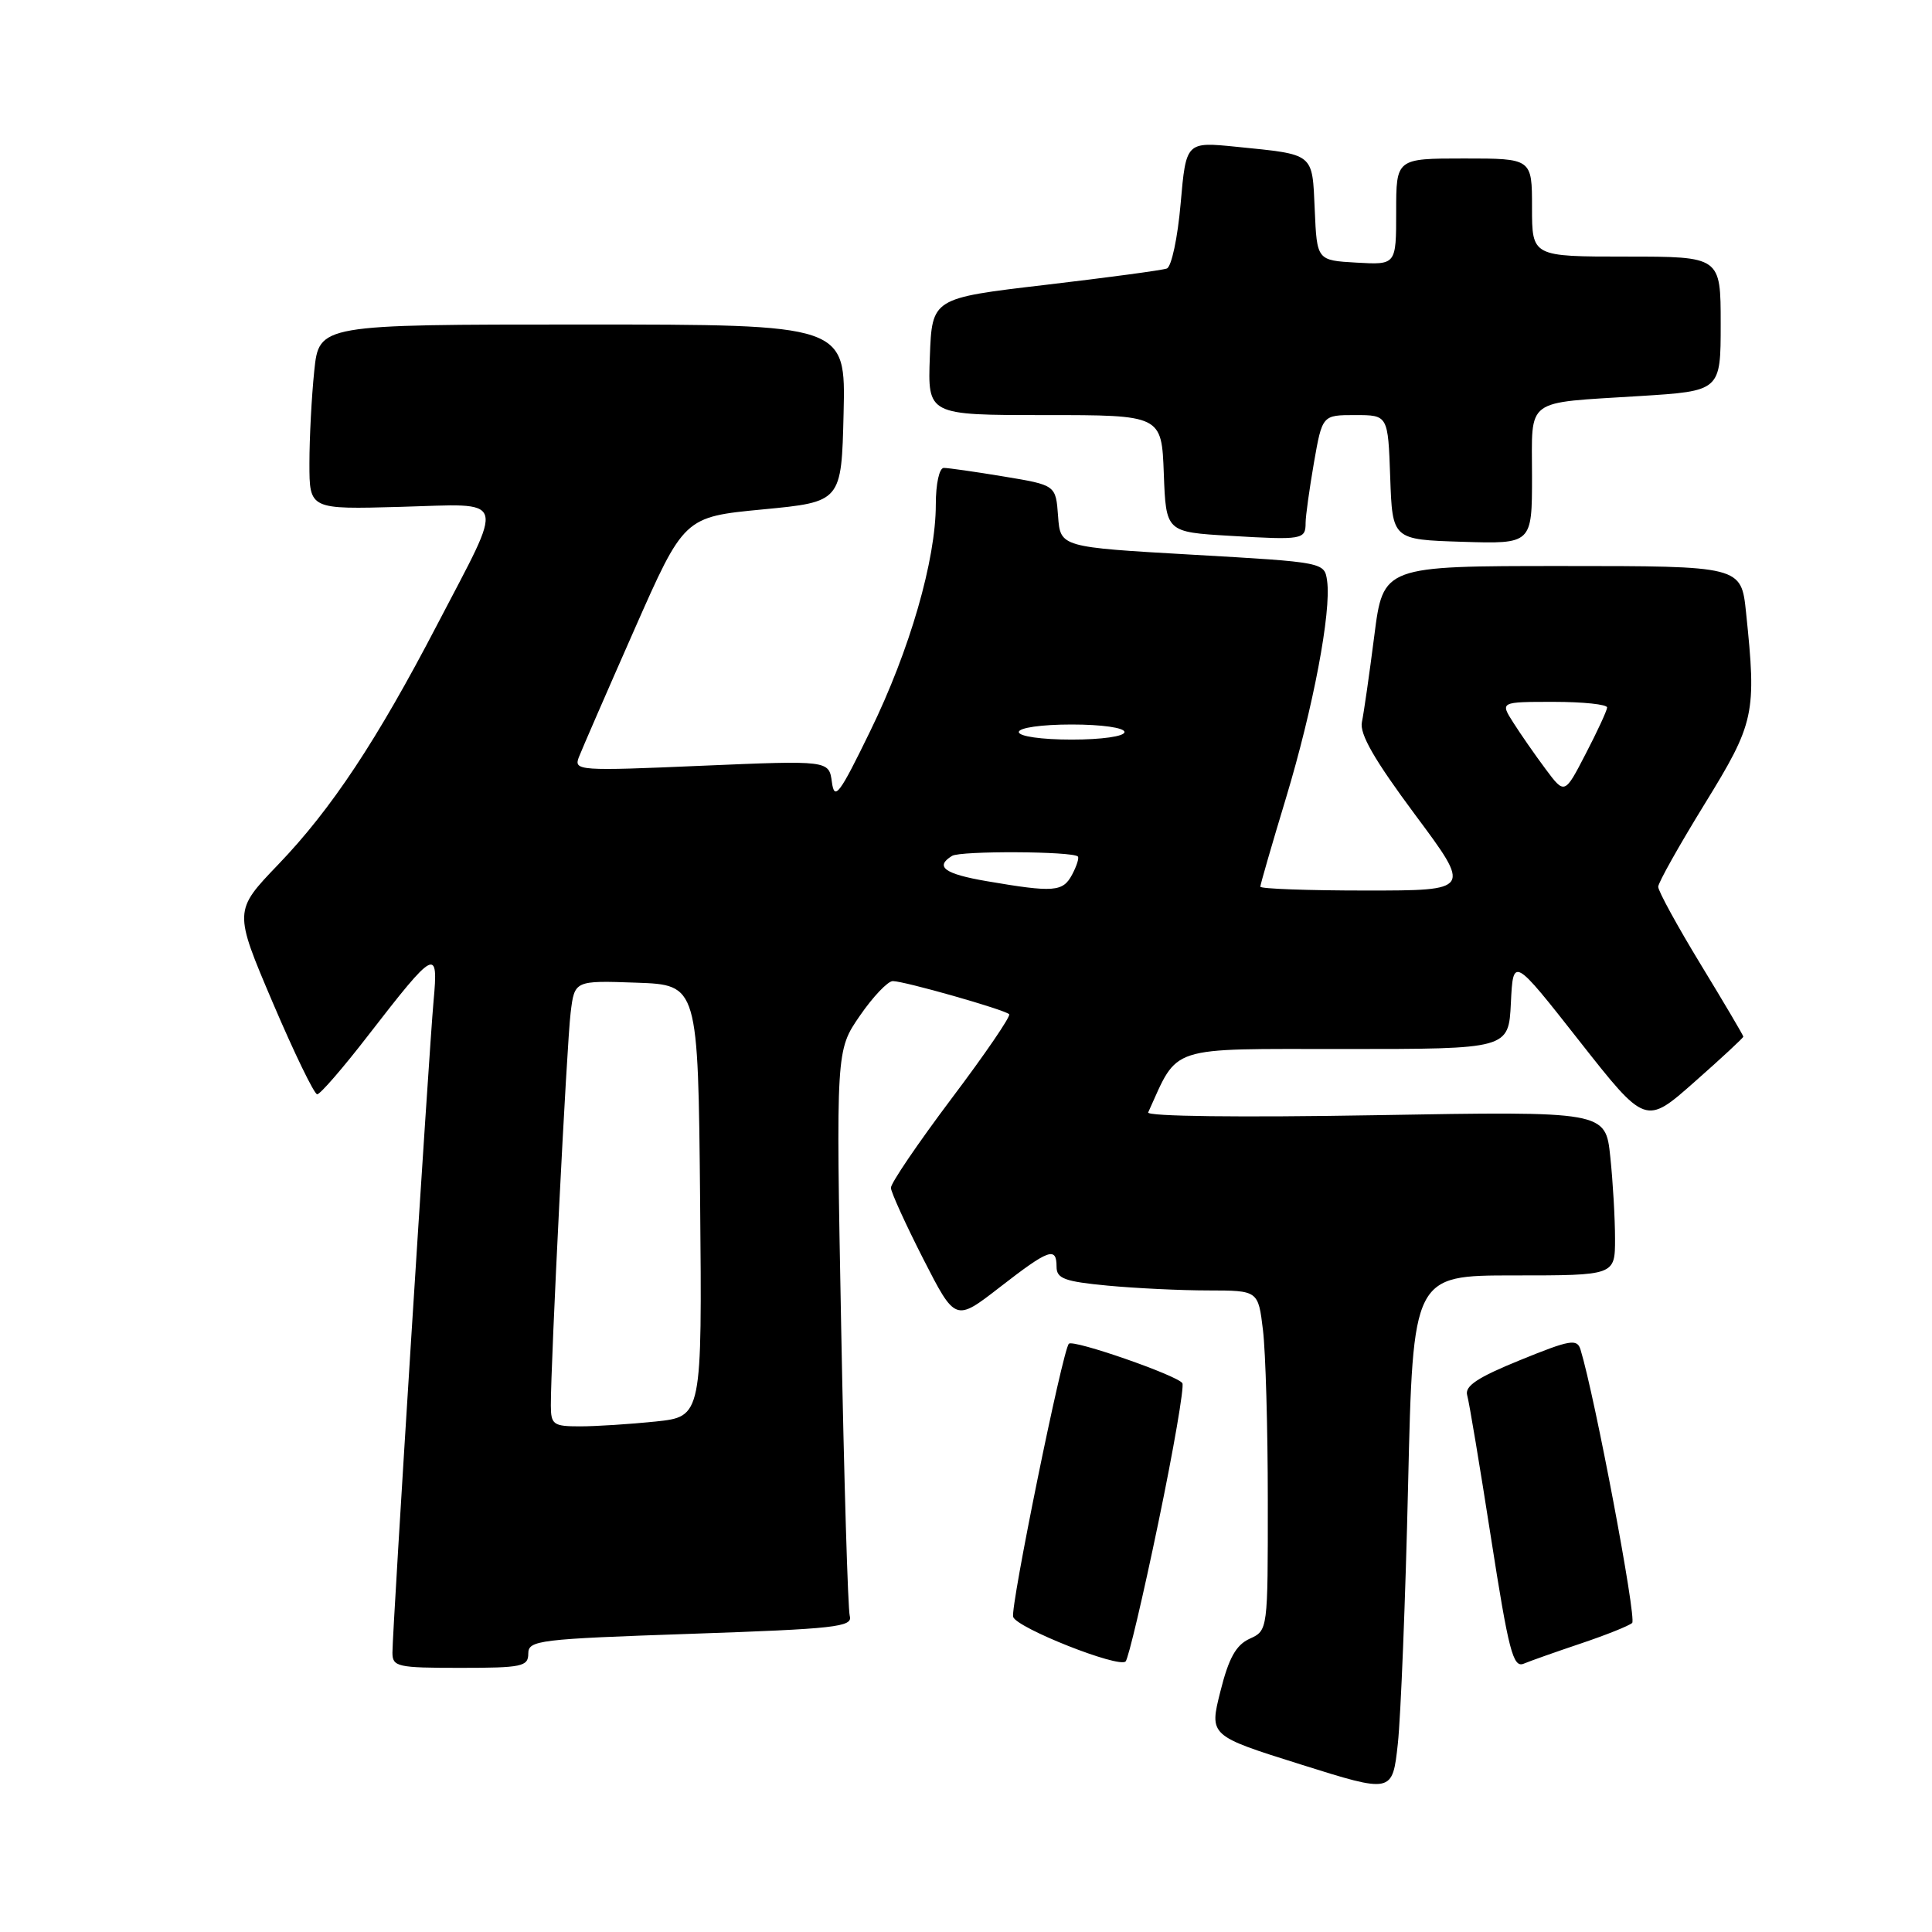<?xml version="1.0" encoding="UTF-8" standalone="no"?>
<!DOCTYPE svg PUBLIC "-//W3C//DTD SVG 1.1//EN" "http://www.w3.org/Graphics/SVG/1.1/DTD/svg11.dtd" >
<svg xmlns="http://www.w3.org/2000/svg" xmlns:xlink="http://www.w3.org/1999/xlink" version="1.1" viewBox="0 0 256 256">
 <g >
 <path fill="currentColor"
d=" M 186.58 196.75 C 187.23 169.00 187.23 169.00 200.61 169.00 C 214.00 169.00 214.00 169.00 214.00 164.15 C 214.00 161.48 213.72 156.58 213.37 153.27 C 212.74 147.24 212.74 147.24 182.24 147.77 C 164.32 148.08 151.90 147.93 152.14 147.40 C 156.22 138.43 154.46 139.00 178.14 139.00 C 199.90 139.00 199.90 139.00 200.20 132.89 C 200.50 126.77 200.50 126.77 209.27 137.93 C 218.05 149.09 218.05 149.09 224.52 143.37 C 228.09 140.22 231.00 137.52 231.00 137.36 C 231.00 137.20 228.46 132.89 225.35 127.79 C 222.24 122.68 219.71 118.05 219.72 117.50 C 219.73 116.95 222.50 112.02 225.87 106.54 C 232.52 95.74 232.76 94.59 231.36 81.15 C 230.72 75.00 230.72 75.00 207.00 75.00 C 183.28 75.00 183.28 75.00 182.10 84.25 C 181.45 89.34 180.71 94.48 180.46 95.68 C 180.13 97.25 182.10 100.67 187.49 107.93 C 194.99 118.00 194.99 118.00 181.00 118.00 C 173.30 118.00 167.00 117.77 167.00 117.49 C 167.00 117.21 168.53 111.92 170.40 105.74 C 174.01 93.77 176.42 81.06 175.85 76.98 C 175.50 74.50 175.50 74.50 158.00 73.50 C 140.50 72.50 140.50 72.50 140.20 68.39 C 139.90 64.28 139.90 64.28 133.01 63.14 C 129.22 62.51 125.64 62.00 125.06 62.00 C 124.46 62.00 124.00 64.10 124.00 66.84 C 124.00 74.20 120.55 86.14 115.32 96.85 C 111.21 105.30 110.57 106.14 110.23 103.63 C 109.84 100.75 109.84 100.75 92.91 101.47 C 76.73 102.17 76.02 102.12 76.69 100.36 C 77.08 99.35 80.38 91.76 84.02 83.51 C 90.64 68.50 90.64 68.50 101.07 67.50 C 111.50 66.50 111.50 66.50 111.78 54.75 C 112.06 43.00 112.06 43.00 77.17 43.00 C 42.28 43.00 42.28 43.00 41.64 49.15 C 41.29 52.53 41.00 58.04 41.00 61.40 C 41.00 67.50 41.00 67.50 53.09 67.16 C 67.41 66.77 66.98 65.39 57.92 82.79 C 49.94 98.12 43.90 107.23 36.87 114.55 C 30.97 120.70 30.97 120.70 36.14 132.85 C 38.99 139.53 41.64 145.00 42.03 145.00 C 42.43 145.00 45.47 141.49 48.79 137.19 C 57.67 125.72 58.11 125.48 57.45 132.63 C 56.84 139.34 52.00 215.92 52.00 218.98 C 52.00 220.86 52.64 221.00 61.00 221.00 C 69.16 221.00 70.00 220.82 70.00 219.11 C 70.00 217.34 71.35 217.18 91.53 216.49 C 110.72 215.83 113.01 215.58 112.60 214.13 C 112.35 213.23 111.84 196.01 111.46 175.85 C 110.77 139.19 110.77 139.19 113.93 134.60 C 115.67 132.07 117.64 130.00 118.30 130.00 C 119.82 130.00 133.11 133.78 133.72 134.39 C 133.97 134.63 130.53 139.67 126.08 145.57 C 121.64 151.48 118.02 156.80 118.05 157.40 C 118.08 158.01 120.01 162.24 122.34 166.82 C 126.59 175.13 126.59 175.13 132.47 170.57 C 138.99 165.51 140.00 165.14 140.00 167.86 C 140.00 169.42 141.07 169.81 146.75 170.35 C 150.46 170.70 156.47 170.99 160.11 170.99 C 166.72 171.00 166.72 171.00 167.35 176.25 C 167.70 179.14 167.99 189.27 167.99 198.77 C 168.00 216.04 168.00 216.04 165.59 217.14 C 163.78 217.97 162.82 219.68 161.71 224.11 C 160.23 229.99 160.23 229.99 172.36 233.80 C 184.50 237.62 184.50 237.62 185.22 231.06 C 185.61 227.45 186.23 212.01 186.58 196.75 Z  M 153.48 201.79 C 155.51 192.04 156.94 183.71 156.67 183.28 C 156.04 182.26 142.21 177.45 141.63 178.05 C 140.80 178.89 133.84 213.03 134.25 214.25 C 134.74 215.72 148.23 221.06 149.15 220.15 C 149.51 219.79 151.46 211.53 153.48 201.79 Z  M 209.50 217.76 C 212.80 216.65 215.85 215.43 216.27 215.05 C 216.89 214.49 211.33 185.04 209.43 178.84 C 208.98 177.36 208.08 177.51 201.43 180.22 C 195.77 182.52 194.06 183.66 194.41 184.88 C 194.67 185.77 196.09 194.29 197.57 203.80 C 199.90 218.74 200.49 221.02 201.89 220.45 C 202.77 220.08 206.20 218.87 209.50 217.76 Z  M 173.00 69.27 C 173.00 68.39 173.50 64.81 174.10 61.33 C 175.21 55.00 175.21 55.00 179.56 55.00 C 183.92 55.00 183.92 55.00 184.21 63.25 C 184.50 71.50 184.50 71.50 193.75 71.79 C 203.00 72.08 203.00 72.08 203.00 63.10 C 203.00 52.59 201.85 53.45 217.25 52.48 C 228.00 51.81 228.00 51.81 228.00 42.90 C 228.00 34.00 228.00 34.00 215.50 34.00 C 203.00 34.00 203.00 34.00 203.00 27.50 C 203.00 21.00 203.00 21.00 194.00 21.00 C 185.00 21.00 185.00 21.00 185.00 28.05 C 185.00 35.10 185.00 35.10 179.75 34.80 C 174.50 34.50 174.50 34.50 174.21 27.80 C 173.87 20.20 174.24 20.50 163.83 19.45 C 157.16 18.78 157.16 18.78 156.44 26.98 C 156.05 31.48 155.23 35.35 154.61 35.58 C 154.00 35.81 146.75 36.78 138.50 37.75 C 123.50 39.51 123.50 39.51 123.21 47.25 C 122.92 55.00 122.92 55.00 138.42 55.00 C 153.92 55.00 153.92 55.00 154.21 62.75 C 154.50 70.50 154.50 70.50 163.00 71.00 C 172.61 71.57 173.00 71.50 173.00 69.27 Z  M 72.99 186.25 C 72.97 180.64 75.10 138.35 75.61 134.21 C 76.13 129.92 76.13 129.92 84.32 130.21 C 92.50 130.50 92.50 130.50 92.77 159.11 C 93.03 187.71 93.03 187.71 86.87 188.36 C 83.48 188.71 78.97 189.00 76.85 189.00 C 73.32 189.00 73.00 188.77 72.99 186.25 Z  M 130.75 116.76 C 125.14 115.80 123.83 114.84 126.15 113.41 C 127.25 112.72 142.13 112.79 142.82 113.49 C 143.01 113.67 142.66 114.77 142.05 115.91 C 140.83 118.19 139.64 118.28 130.75 116.76 Z  M 204.79 101.89 C 203.40 100.03 201.48 97.26 200.52 95.75 C 198.77 93.00 198.77 93.00 205.88 93.00 C 209.80 93.00 212.98 93.34 212.95 93.75 C 212.93 94.16 211.65 96.93 210.11 99.89 C 207.32 105.29 207.32 105.29 204.79 101.89 Z  M 135.00 97.00 C 135.00 96.43 138.00 96.00 142.00 96.00 C 146.00 96.00 149.00 96.43 149.00 97.00 C 149.00 97.57 146.00 98.00 142.00 98.00 C 138.00 98.00 135.00 97.57 135.00 97.00 Z "/>
</g>
</svg>